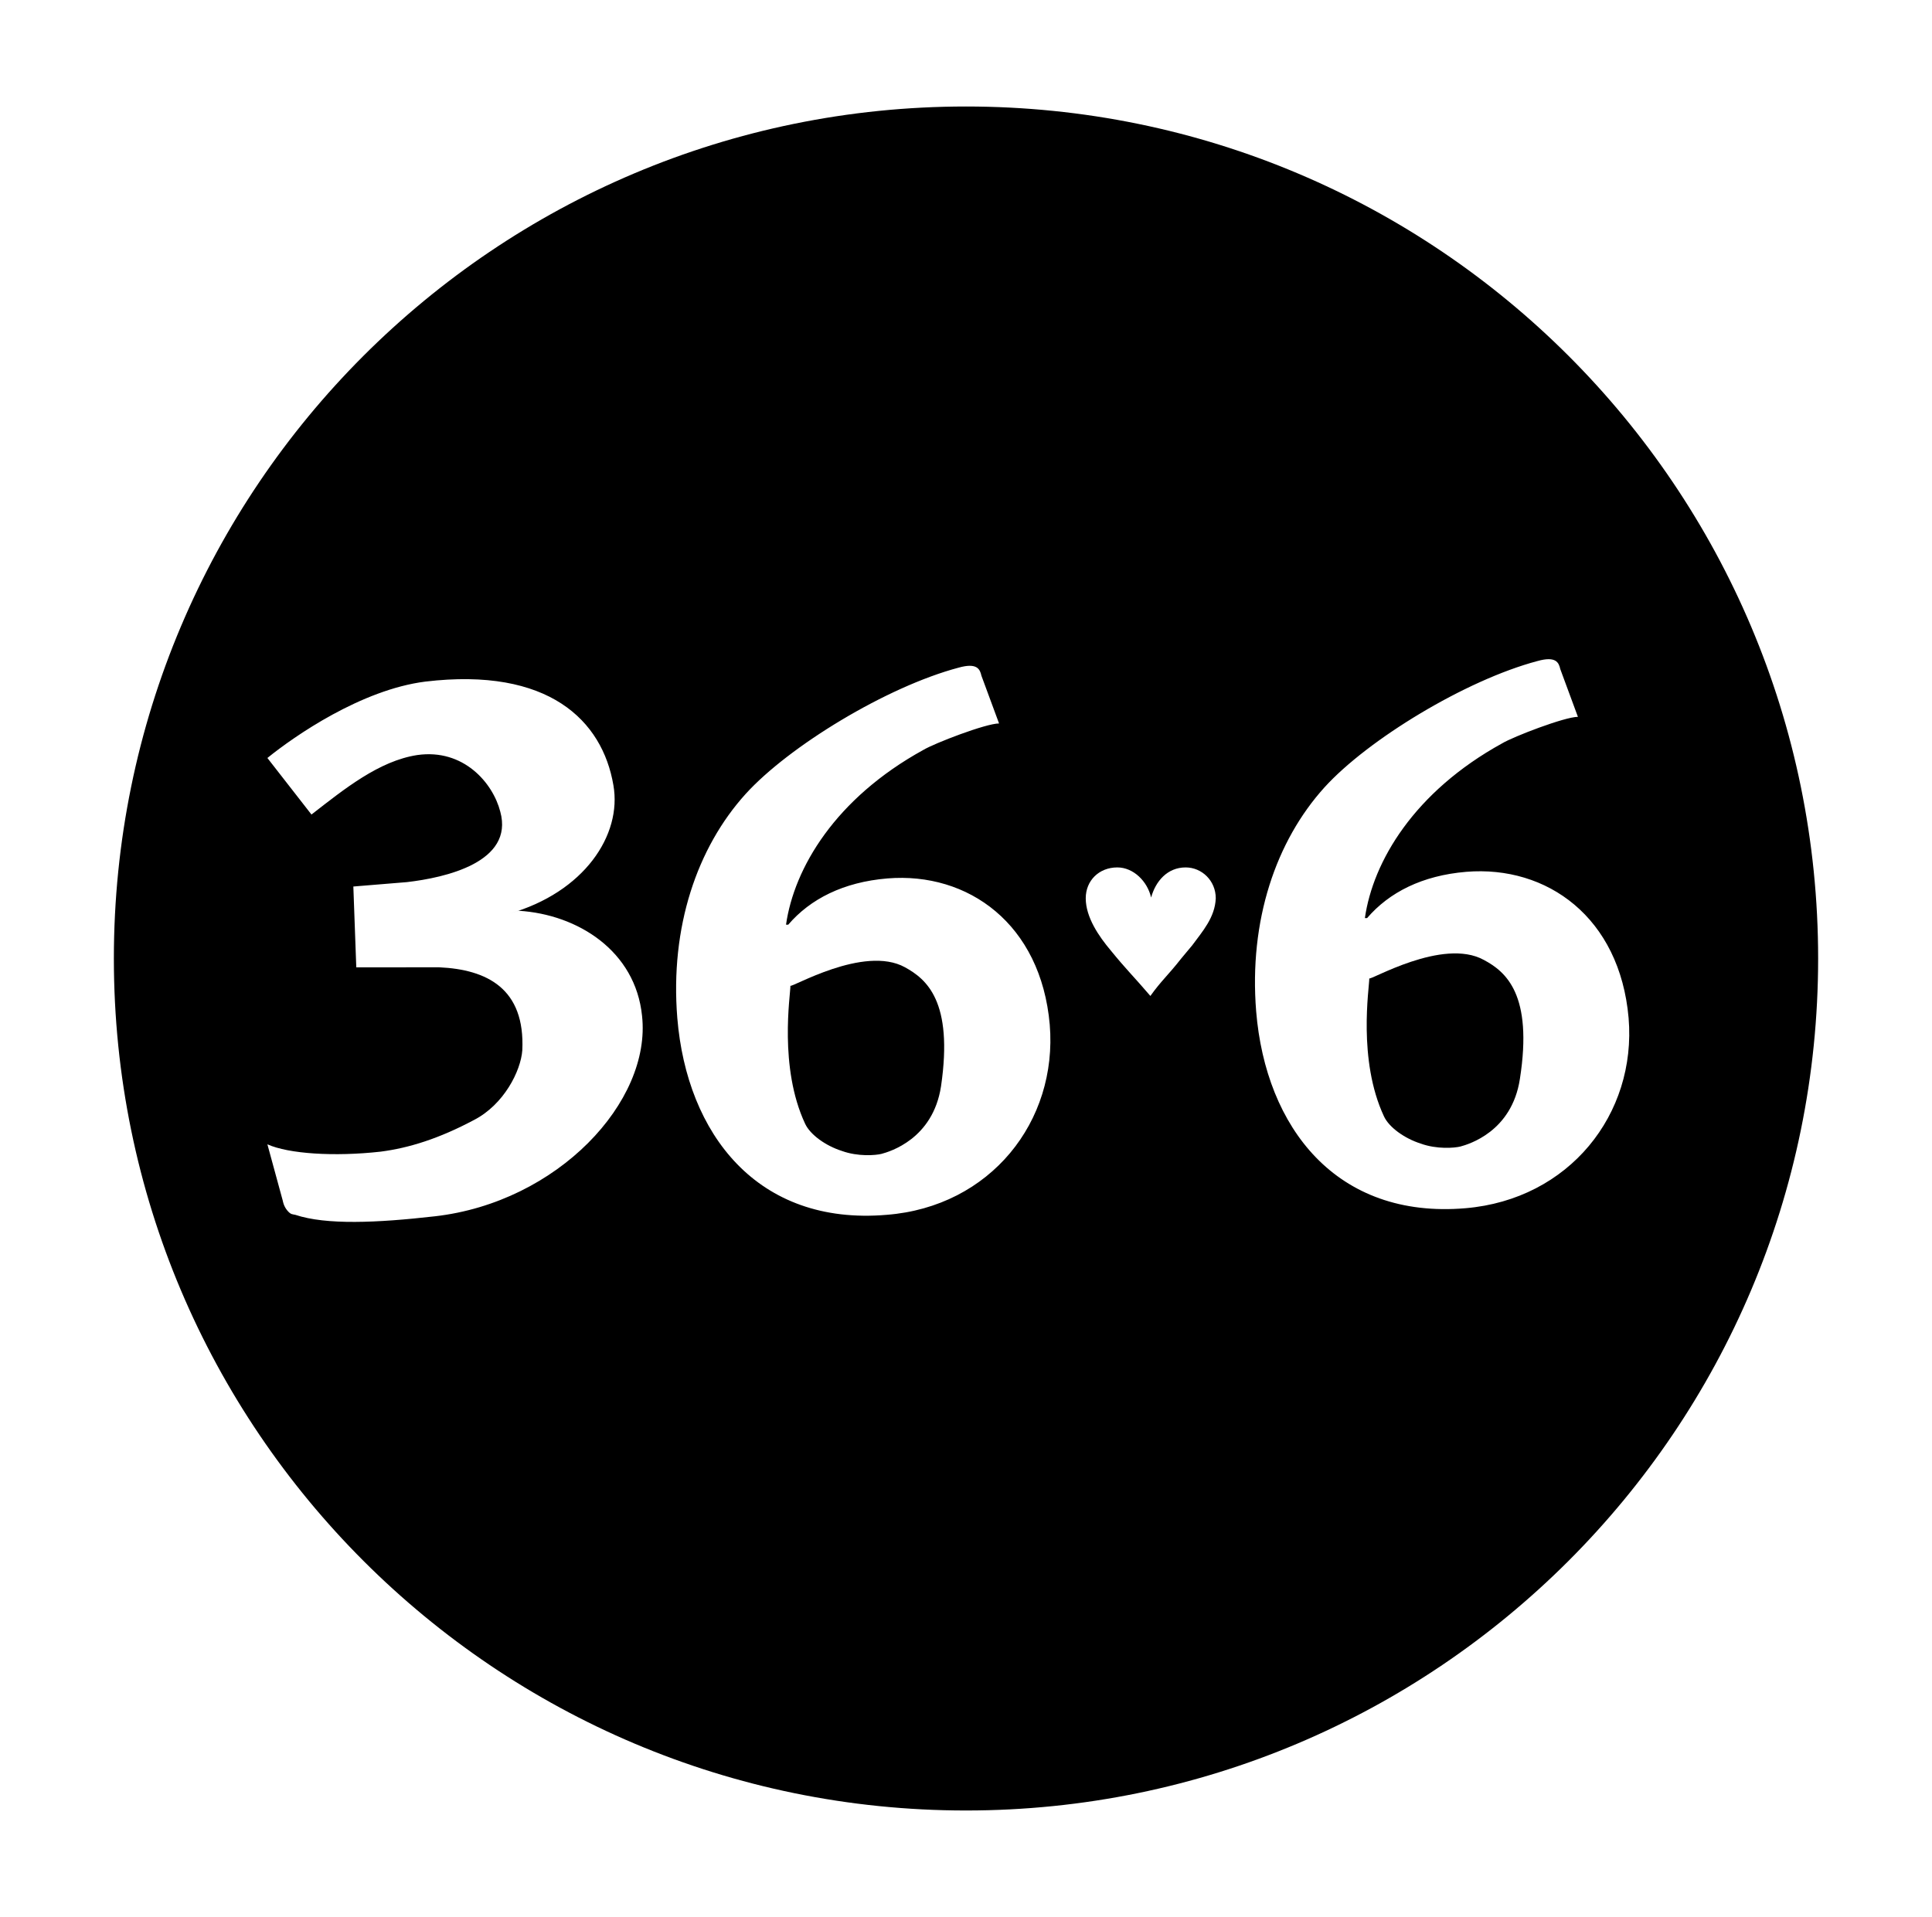 <?xml version="1.0" encoding="utf-8"?>
<!-- Generator: Adobe Illustrator 26.0.1, SVG Export Plug-In . SVG Version: 6.00 Build 0)  -->
<svg version="1.1" id="Layer_1" xmlns="http://www.w3.org/2000/svg" xmlns:xlink="http://www.w3.org/1999/xlink" x="0px" y="0px"
	 viewBox="0 0 263 261" style="enable-background:new 0 0 263 261;" xml:space="preserve">
<style type="text/css">
	.st0{fill-rule:evenodd;clip-rule:evenodd;}
</style>
<g>
	<path class="st0" d="M202,130.7c-5.6-3.1-15.6,2.9-15.6,2.5c0,1.3-1.6,11.1,2,18.8c0.7,1.5,2.8,3,5,3.7c2.2,0.8,4.6,0.6,5.4,0.4
		c1.1-0.3,7-2,8.1-9.2C208.7,135.4,205,132.3,202,130.7z"/>
	<path class="st0" d="M123.2,131.7c-5.6-3.1-15.6,2.9-15.6,2.5c0,1.3-1.6,11.1,2,18.8c0.7,1.5,2.8,3,5,3.7c2.2,0.8,4.6,0.6,5.4,0.4
		c1.1-0.3,7-2,8.1-9.2C129.8,136.3,126.1,133.3,123.2,131.7z"/>
	<path class="st0" d="M131.5,14.5c-64.1,0-116,51.9-116,116s52,116,116,116s116-51.9,116-116S195.6,14.5,131.5,14.5z M59.2,165.6
		c-7.9,0.9-14.8,1.2-19-0.2c-0.4-0.1-0.6,0-1.1-0.6c-0.5-0.6-0.6-1.3-0.6-1.3l-2.1-7.7c2.9,1.3,9.1,1.7,15.4,1
		c3.9-0.5,8-1.8,12.7-4.3c4.1-2.1,6.4-6.7,6.6-9.5c0.4-8.4-4.8-11-11.3-11.3H48.5l-0.4-11l7.3-0.6c5.2-0.6,14.6-2.7,12.7-9.6
		c-1-3.9-5-8.6-11.3-7.7c-5.2,0.8-9.9,4.6-14.4,8.1l-6-7.7c3.7-3,12.8-9.3,21.5-10.4c16.8-2,24.1,5.3,25.6,14.1
		c1.2,6.8-4,14.6-14.2,17.5l1.3-0.4c8.1,0.5,15.9,5.5,16.8,14.3C88.7,150,75.9,163.7,59.2,165.6z M120.7,165.4
		c-17.6,1.5-27.2-11-28.5-26.8c-1-12.4,2.7-23.2,9.3-30.5c5.9-6.5,19.2-14.6,29-17.2c2.5-0.7,2.9,0.2,3.1,1.1l2.4,6.5
		c-1.8,0-8.8,2.7-10.3,3.6c-12,6.6-17.6,16.1-18.7,23.8h0.3c3-3.5,7.5-5.8,13.5-6.3c11-0.9,20.9,6.2,22.1,19.9
		C144,152.7,134.8,164.3,120.7,165.4z M162.3,128.7l-1.5,1.8c-1.8,2.3-2.7,3-4.2,5.1c-2.4-2.8-3.2-3.5-5.4-6.2
		c-1.6-1.9-3.4-4.5-3.4-7.1c0-2.4,1.8-4.2,4.3-4.2c2.2,0,4.1,1.9,4.6,4.1c0.6-2.2,2.2-4.1,4.7-4.1c2.2,0,4.1,1.8,4.1,4.2
		C165.4,124.9,163.7,126.8,162.3,128.7z M199.5,164.5c-17.6,1.5-27.2-11-28.5-26.8c-1-12.4,2.7-23.2,9.3-30.5
		c5.9-6.5,19.2-14.6,29-17.2c2.5-0.7,2.9,0.2,3.1,1.1l2.4,6.5c-1.8,0-8.8,2.7-10.3,3.6c-12,6.6-17.6,16.1-18.7,23.8h0.3
		c3-3.5,7.5-5.8,13.5-6.3c11-0.9,20.9,6.2,22.1,19.9C222.8,151.7,213.6,163.3,199.5,164.5z"/>
</g>
</svg>
